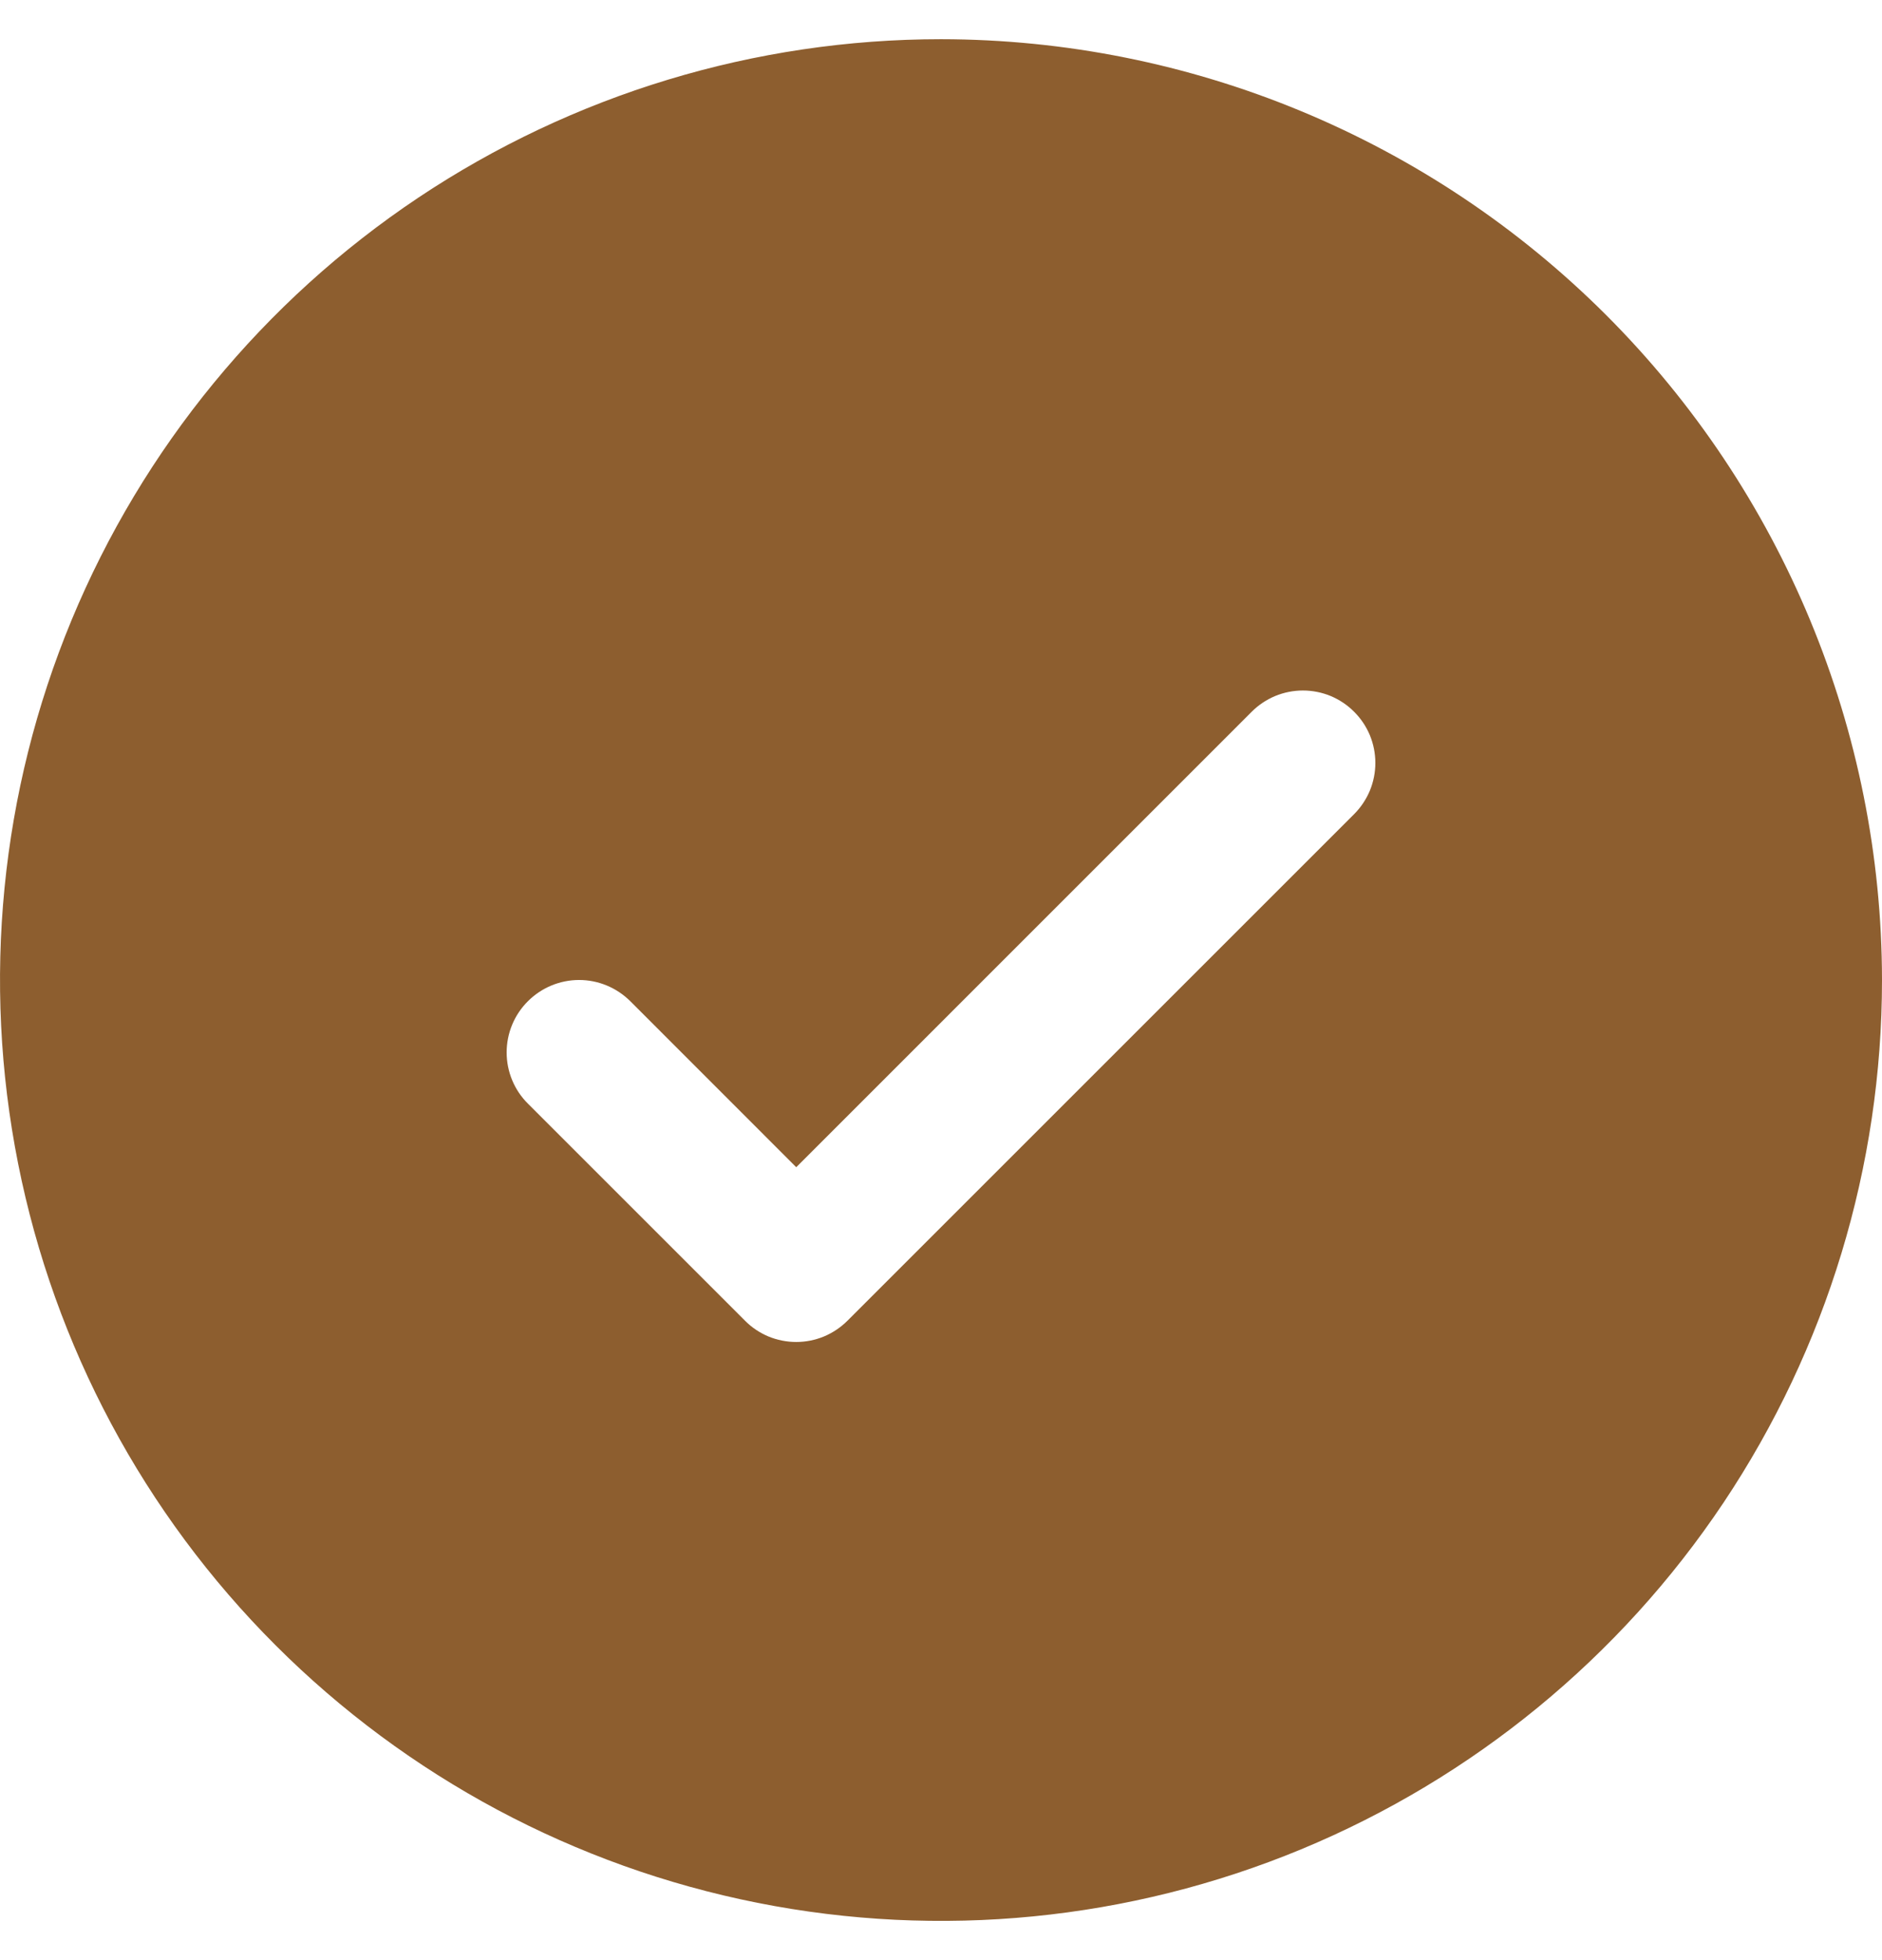 <svg width="24" height="25" viewBox="0 0 24 25" fill="none" xmlns="http://www.w3.org/2000/svg">
<path d="M12 0.5C9.627 0.5 7.307 1.204 5.333 2.522C3.36 3.841 1.822 5.715 0.913 7.908C0.005 10.101 -0.232 12.513 0.231 14.841C0.694 17.169 1.836 19.307 3.515 20.985C5.193 22.663 7.331 23.806 9.659 24.269C11.987 24.732 14.399 24.495 16.592 23.587C18.785 22.678 20.659 21.14 21.978 19.167C23.296 17.193 24 14.873 24 12.5C23.997 9.318 22.731 6.268 20.482 4.018C18.232 1.769 15.182 0.503 12 0.5ZM17.268 10.384L10.807 16.845C10.721 16.931 10.619 16.999 10.507 17.046C10.395 17.092 10.275 17.116 10.154 17.116C10.033 17.116 9.912 17.092 9.8 17.046C9.688 16.999 9.586 16.931 9.501 16.845L6.732 14.076C6.558 13.903 6.461 13.668 6.461 13.423C6.461 13.178 6.558 12.943 6.732 12.77C6.905 12.597 7.14 12.499 7.385 12.499C7.63 12.499 7.864 12.597 8.038 12.77L10.154 14.887L15.962 9.078C16.048 8.992 16.15 8.924 16.262 8.877C16.374 8.831 16.494 8.807 16.615 8.807C16.737 8.807 16.857 8.831 16.969 8.877C17.081 8.924 17.183 8.992 17.268 9.078C17.354 9.163 17.422 9.265 17.469 9.377C17.515 9.489 17.539 9.609 17.539 9.731C17.539 9.852 17.515 9.972 17.469 10.084C17.422 10.196 17.354 10.298 17.268 10.384Z" fill="#8D5E2F"/>
</svg>
